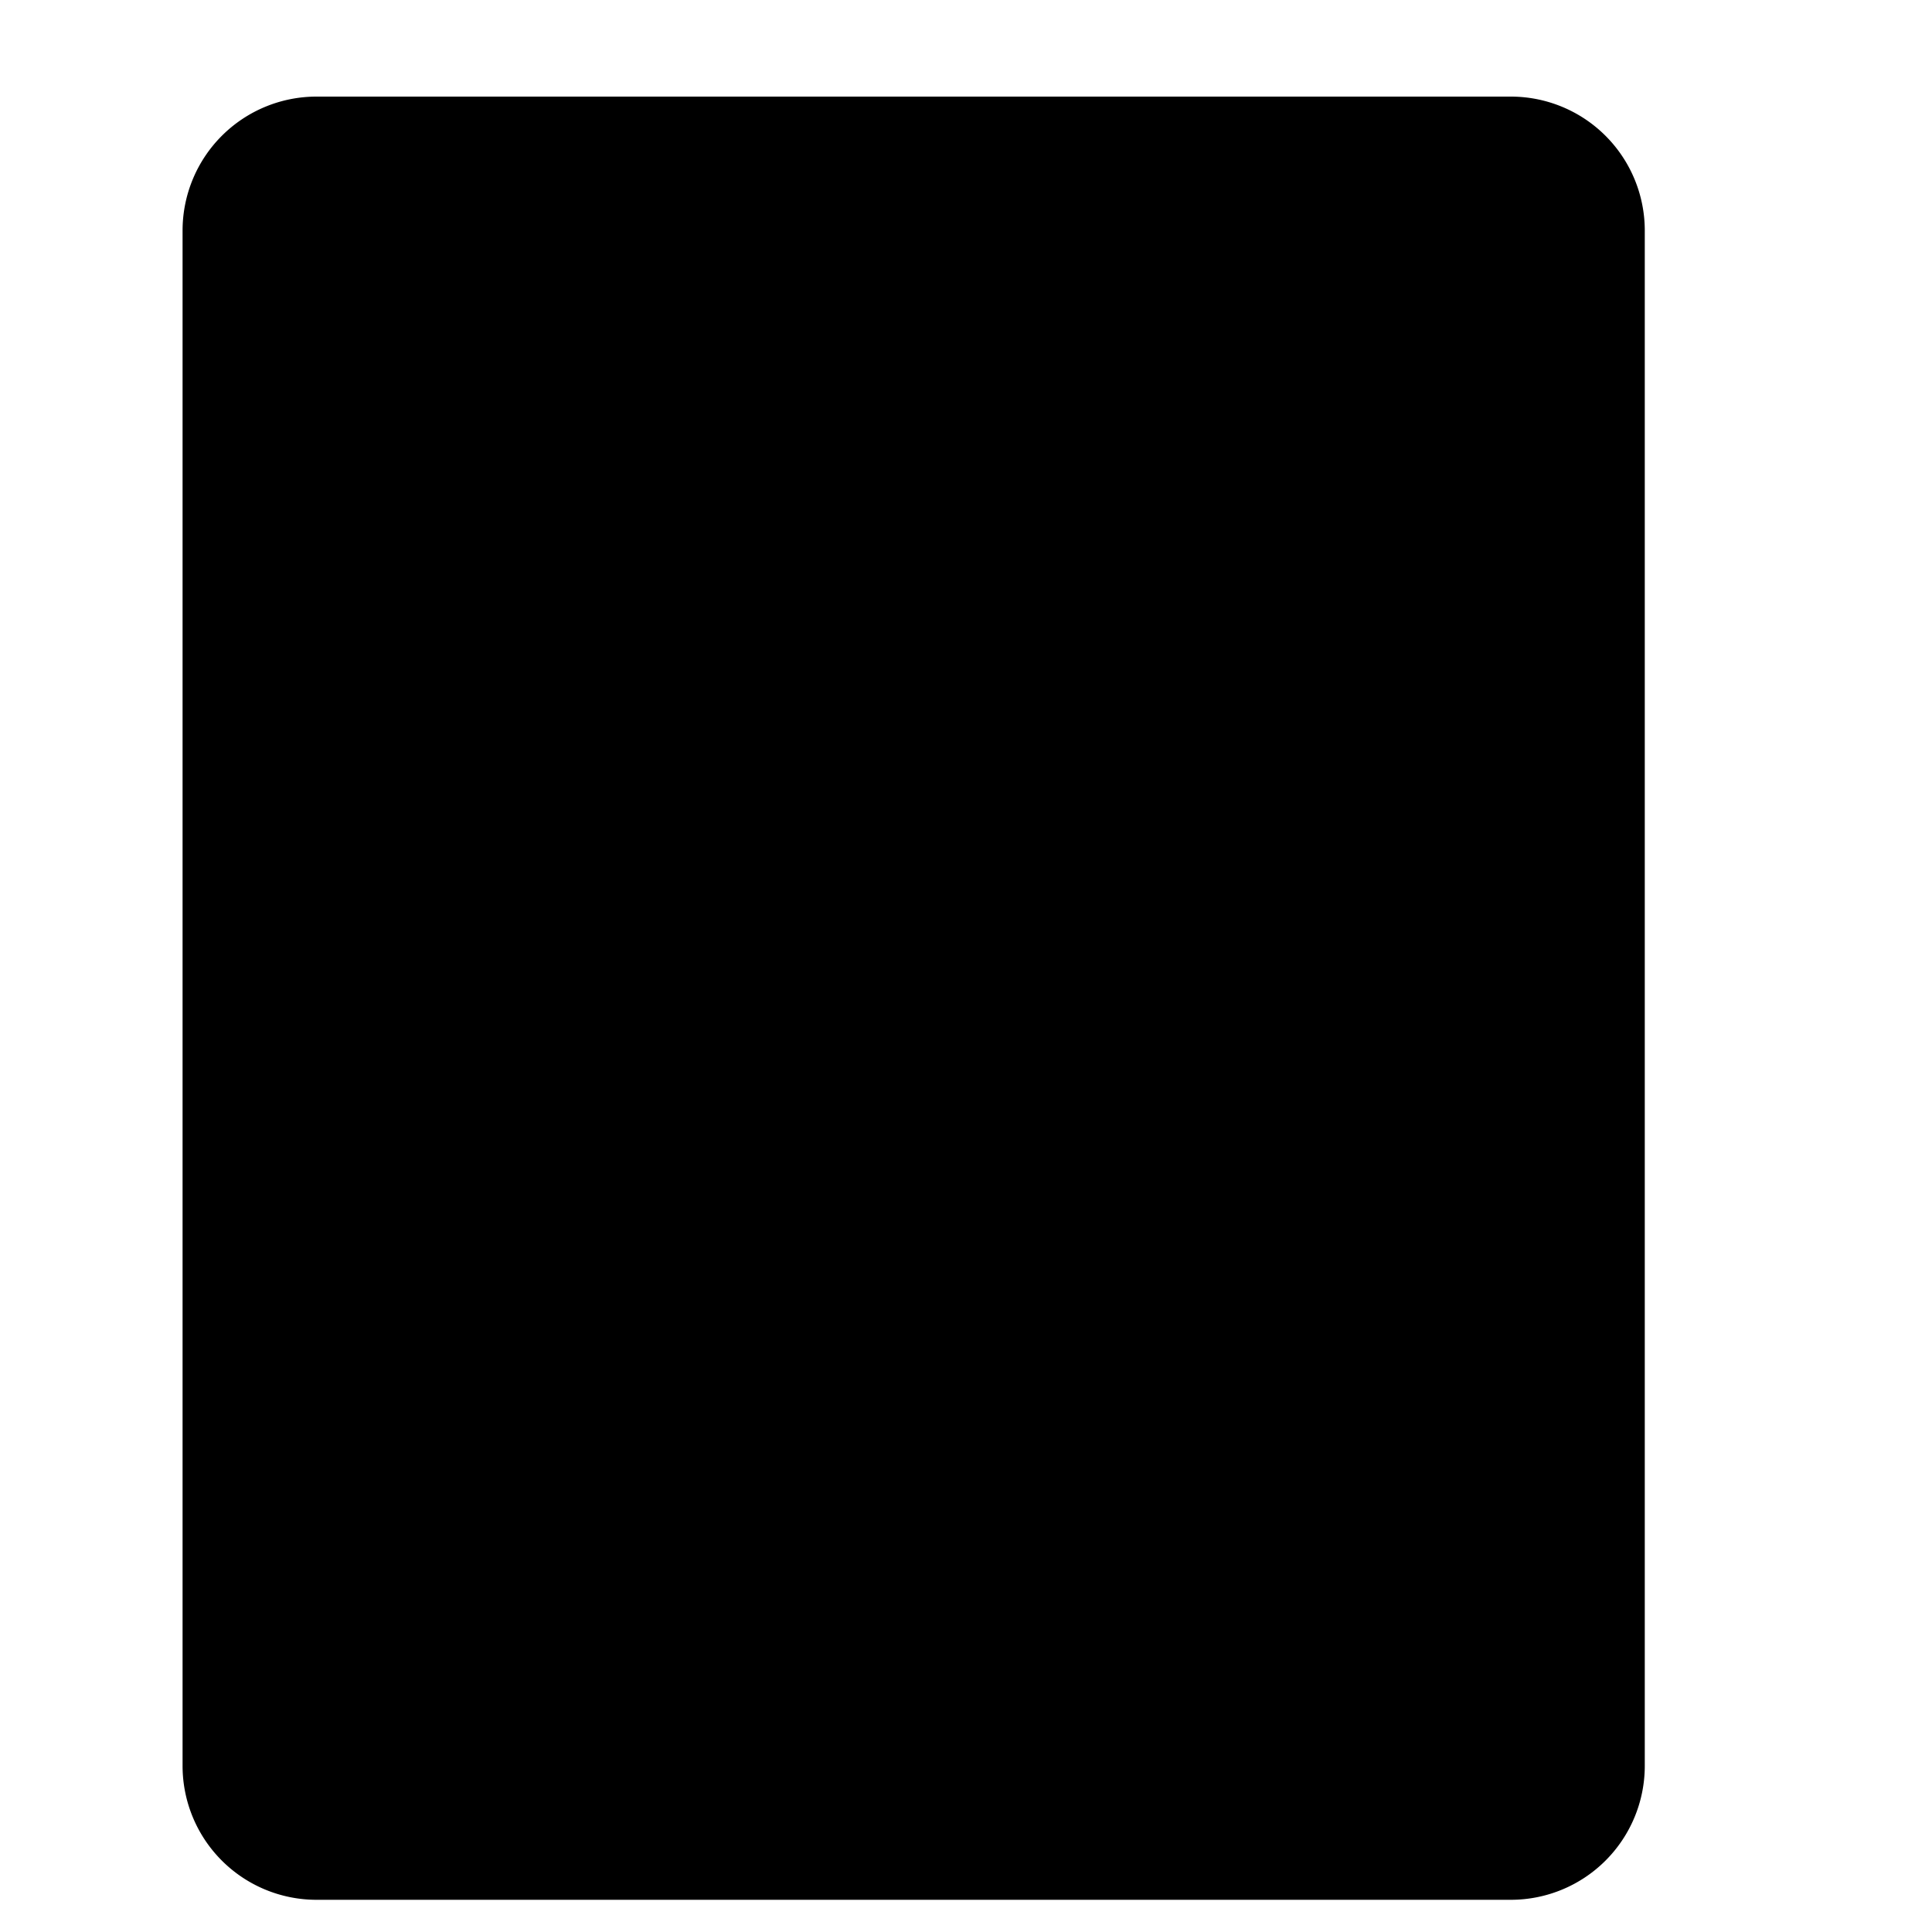 <?xml version="1.0" standalone="no"?><!DOCTYPE svg PUBLIC "-//W3C//DTD SVG 1.1//EN" "http://www.w3.org/Graphics/SVG/1.1/DTD/svg11.dtd"><svg t="1735192359905" class="icon" viewBox="0 0 1024 1024" version="1.1" xmlns="http://www.w3.org/2000/svg" p-id="3495" ne="0.438" xmlns:xlink="http://www.w3.org/1999/xlink" width="200" height="200"><path d="M800.768 1006.933H167.765a70.997 70.997 0 0 1-70.997-70.827V122.027A70.997 70.997 0 0 1 167.765 51.2h633.003a70.997 70.997 0 0 1 70.997 70.827v814.08A70.997 70.997 0 0 1 800.768 1006.933zM167.765 102.4a19.797 19.797 0 0 0-19.797 19.627v814.08A19.797 19.797 0 0 0 167.765 955.733h633.003a19.797 19.797 0 0 0 19.797-19.627V122.027A19.797 19.797 0 0 0 800.768 102.4z"  p-id="3496"></path><path d="M800.939 76.8H167.595a45.227 45.227 0 0 0-45.056 45.227v814.08a45.227 45.227 0 0 0 45.056 45.227h633.344a45.227 45.227 0 0 0 45.056-45.227V122.027a45.227 45.227 0 0 0-45.056-45.227z" fill="hsla(0,0%,20%,1)" p-id="3497"></path><path d="M710.485 373.76h-452.267a25.6 25.6 0 0 1 0-51.2h452.267a25.6 25.6 0 0 1 0 51.2zM710.485 554.667h-452.267a25.6 25.6 0 0 1 0-51.2h452.267a25.6 25.6 0 0 1 0 51.2zM710.485 735.573h-452.267a25.6 25.6 0 0 1 0-51.2h452.267a25.6 25.6 0 0 1 0 51.2z"  p-id="3498"></path><path d="M348.501 826.027a25.6 25.6 0 0 1-25.6-25.6V257.707a25.6 25.6 0 0 1 51.2 0v542.72a25.6 25.6 0 0 1-25.6 25.6z"  p-id="3499"></path></svg>